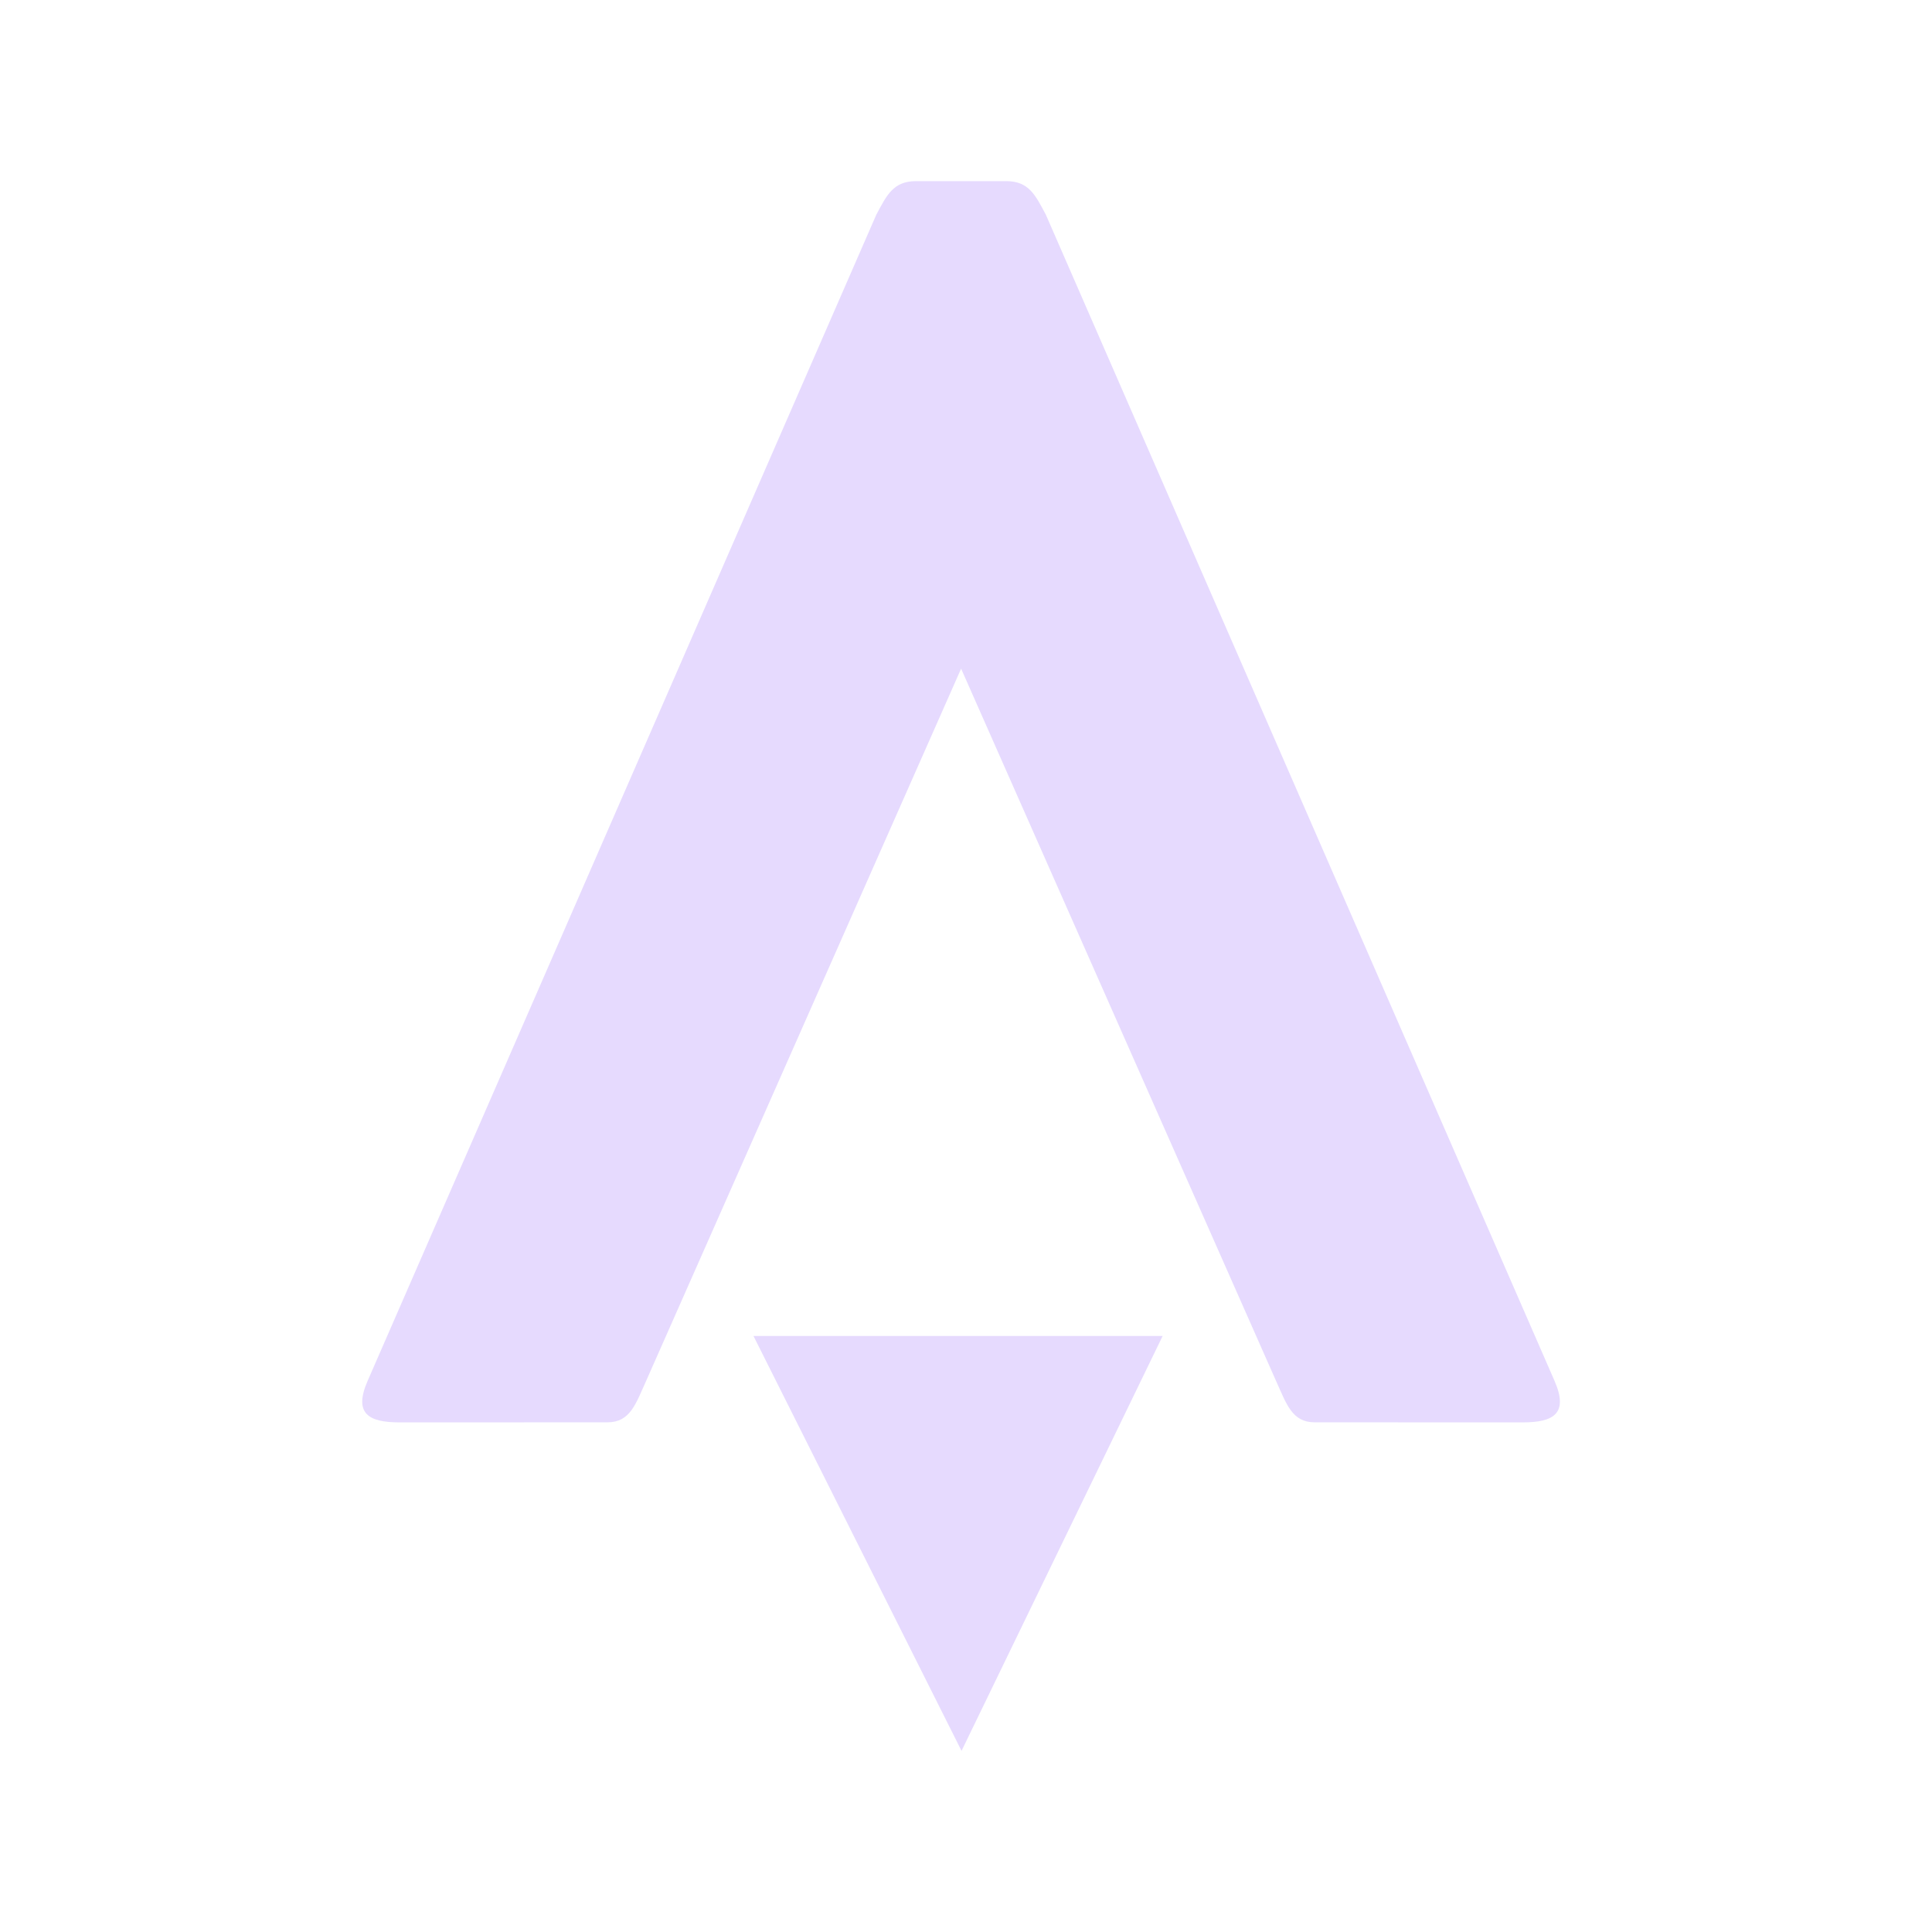 <svg width="32" height="32" viewBox="0 0 32 32" fill="none" xmlns="http://www.w3.org/2000/svg">
<path d="M19.257 22.128L15.926 29L12.48 22.128H19.257ZM16.665 3C17.044 3 17.151 3.236 17.323 3.557L25.749 22.874C25.988 23.424 25.716 23.559 25.222 23.559L21.776 23.558C21.397 23.558 21.308 23.251 21.135 22.872L15.919 11.075L10.702 22.872C10.53 23.251 10.44 23.558 10.061 23.558L6.615 23.559C6.121 23.559 5.848 23.424 6.088 22.874L14.514 3.557C14.686 3.236 14.793 3 15.173 3H16.665Z" fill="#E6DAFE"/>
</svg>
